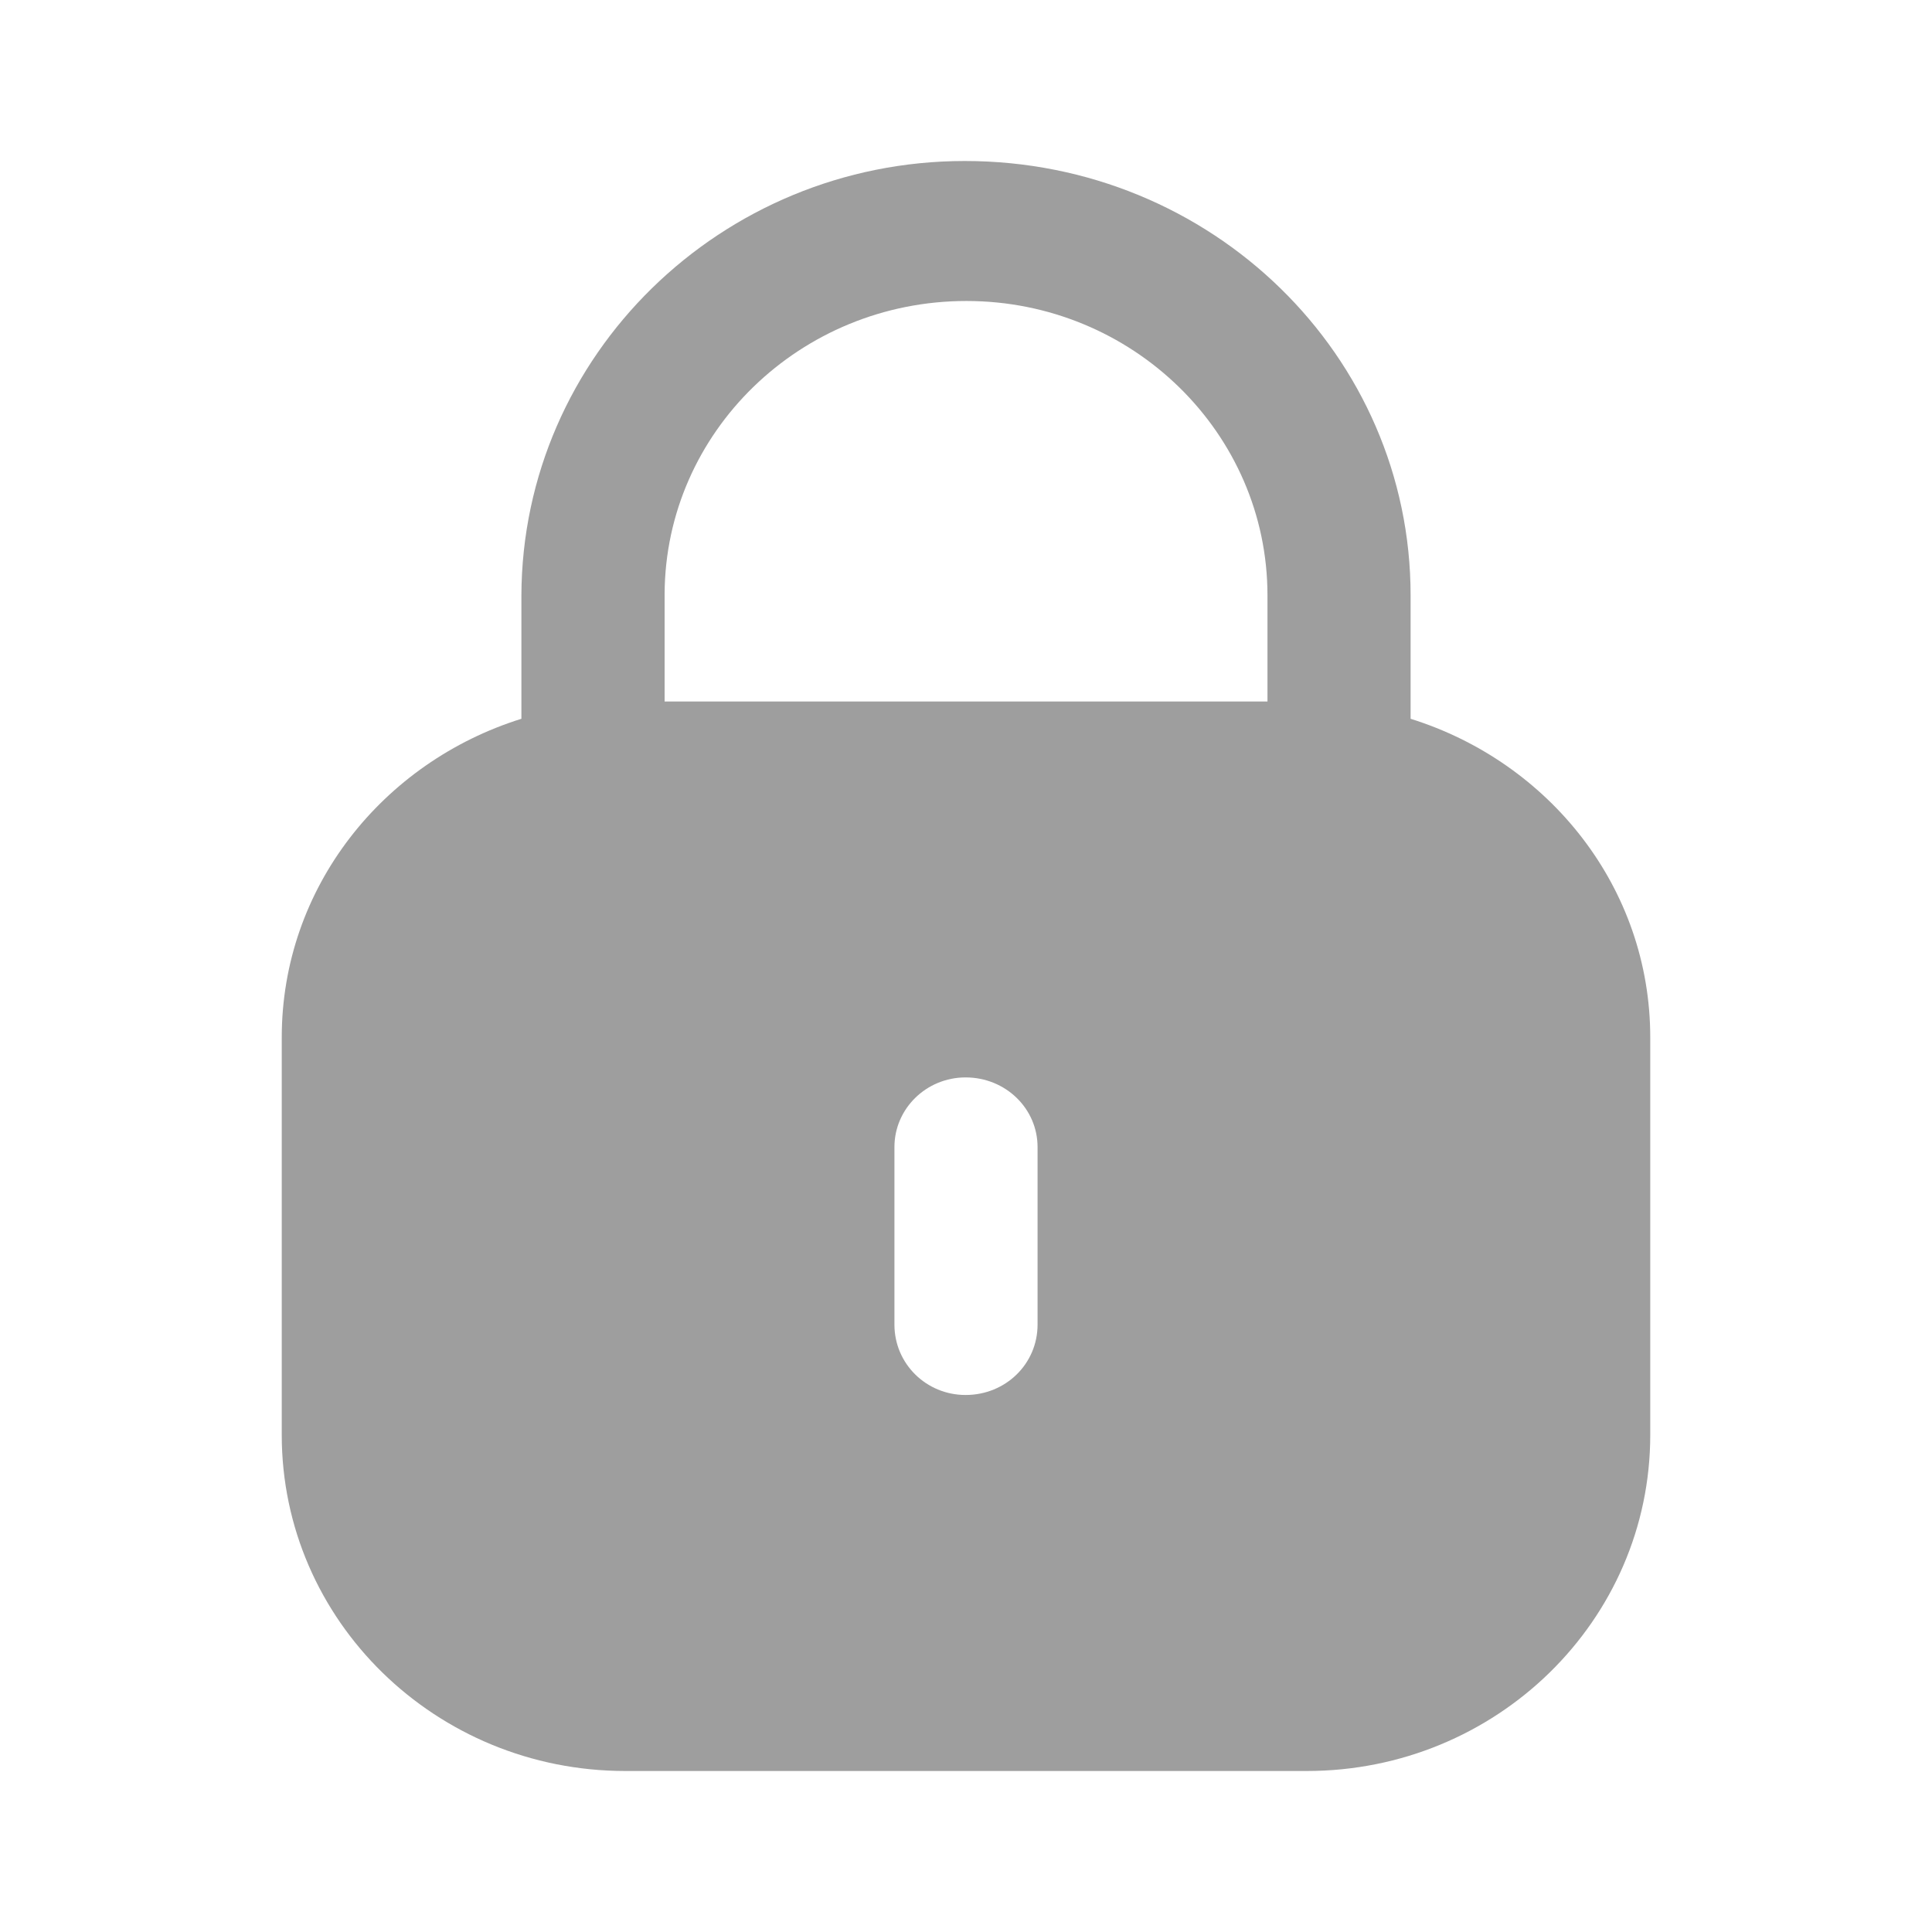 <svg viewBox="0 0 24 24" xmlns="http://www.w3.org/2000/svg" xmlns:xlink="http://www.w3.org/1999/xlink" width="24" height="24" fill="none" customFrame="#000000">
	<rect id="Iconly/Bold/Lock" width="24" height="24" x="0" y="0" fill="rgb(255,255,255)" fill-opacity="0" />
	<g id="Group">
		<path id="Exclude" d="M17.523 7.396L17.523 8.929C19.245 9.467 20.5 11.026 20.5 12.888L20.5 17.825C20.5 20.131 18.589 22 16.232 22L7.769 22C5.411 22 3.5 20.131 3.5 17.825L3.5 12.888C3.5 11.026 4.756 9.467 6.477 8.929L6.477 7.396C6.487 4.415 8.957 2 11.985 2C15.053 2 17.523 4.415 17.523 7.396ZM12.005 3.739C14.068 3.739 15.745 5.379 15.745 7.396L15.745 8.714L8.256 8.714L8.256 7.376C8.266 5.369 9.942 3.739 12.005 3.739ZM12.889 16.455C12.889 16.942 12.493 17.329 11.995 17.329C11.507 17.329 11.111 16.942 11.111 16.455L11.111 14.249C11.111 13.772 11.507 13.384 11.995 13.384C12.493 13.384 12.889 13.772 12.889 14.249L12.889 16.455Z" fill="rgb(158,158,158)" fill-rule="evenodd" />
	</g>
</svg>
